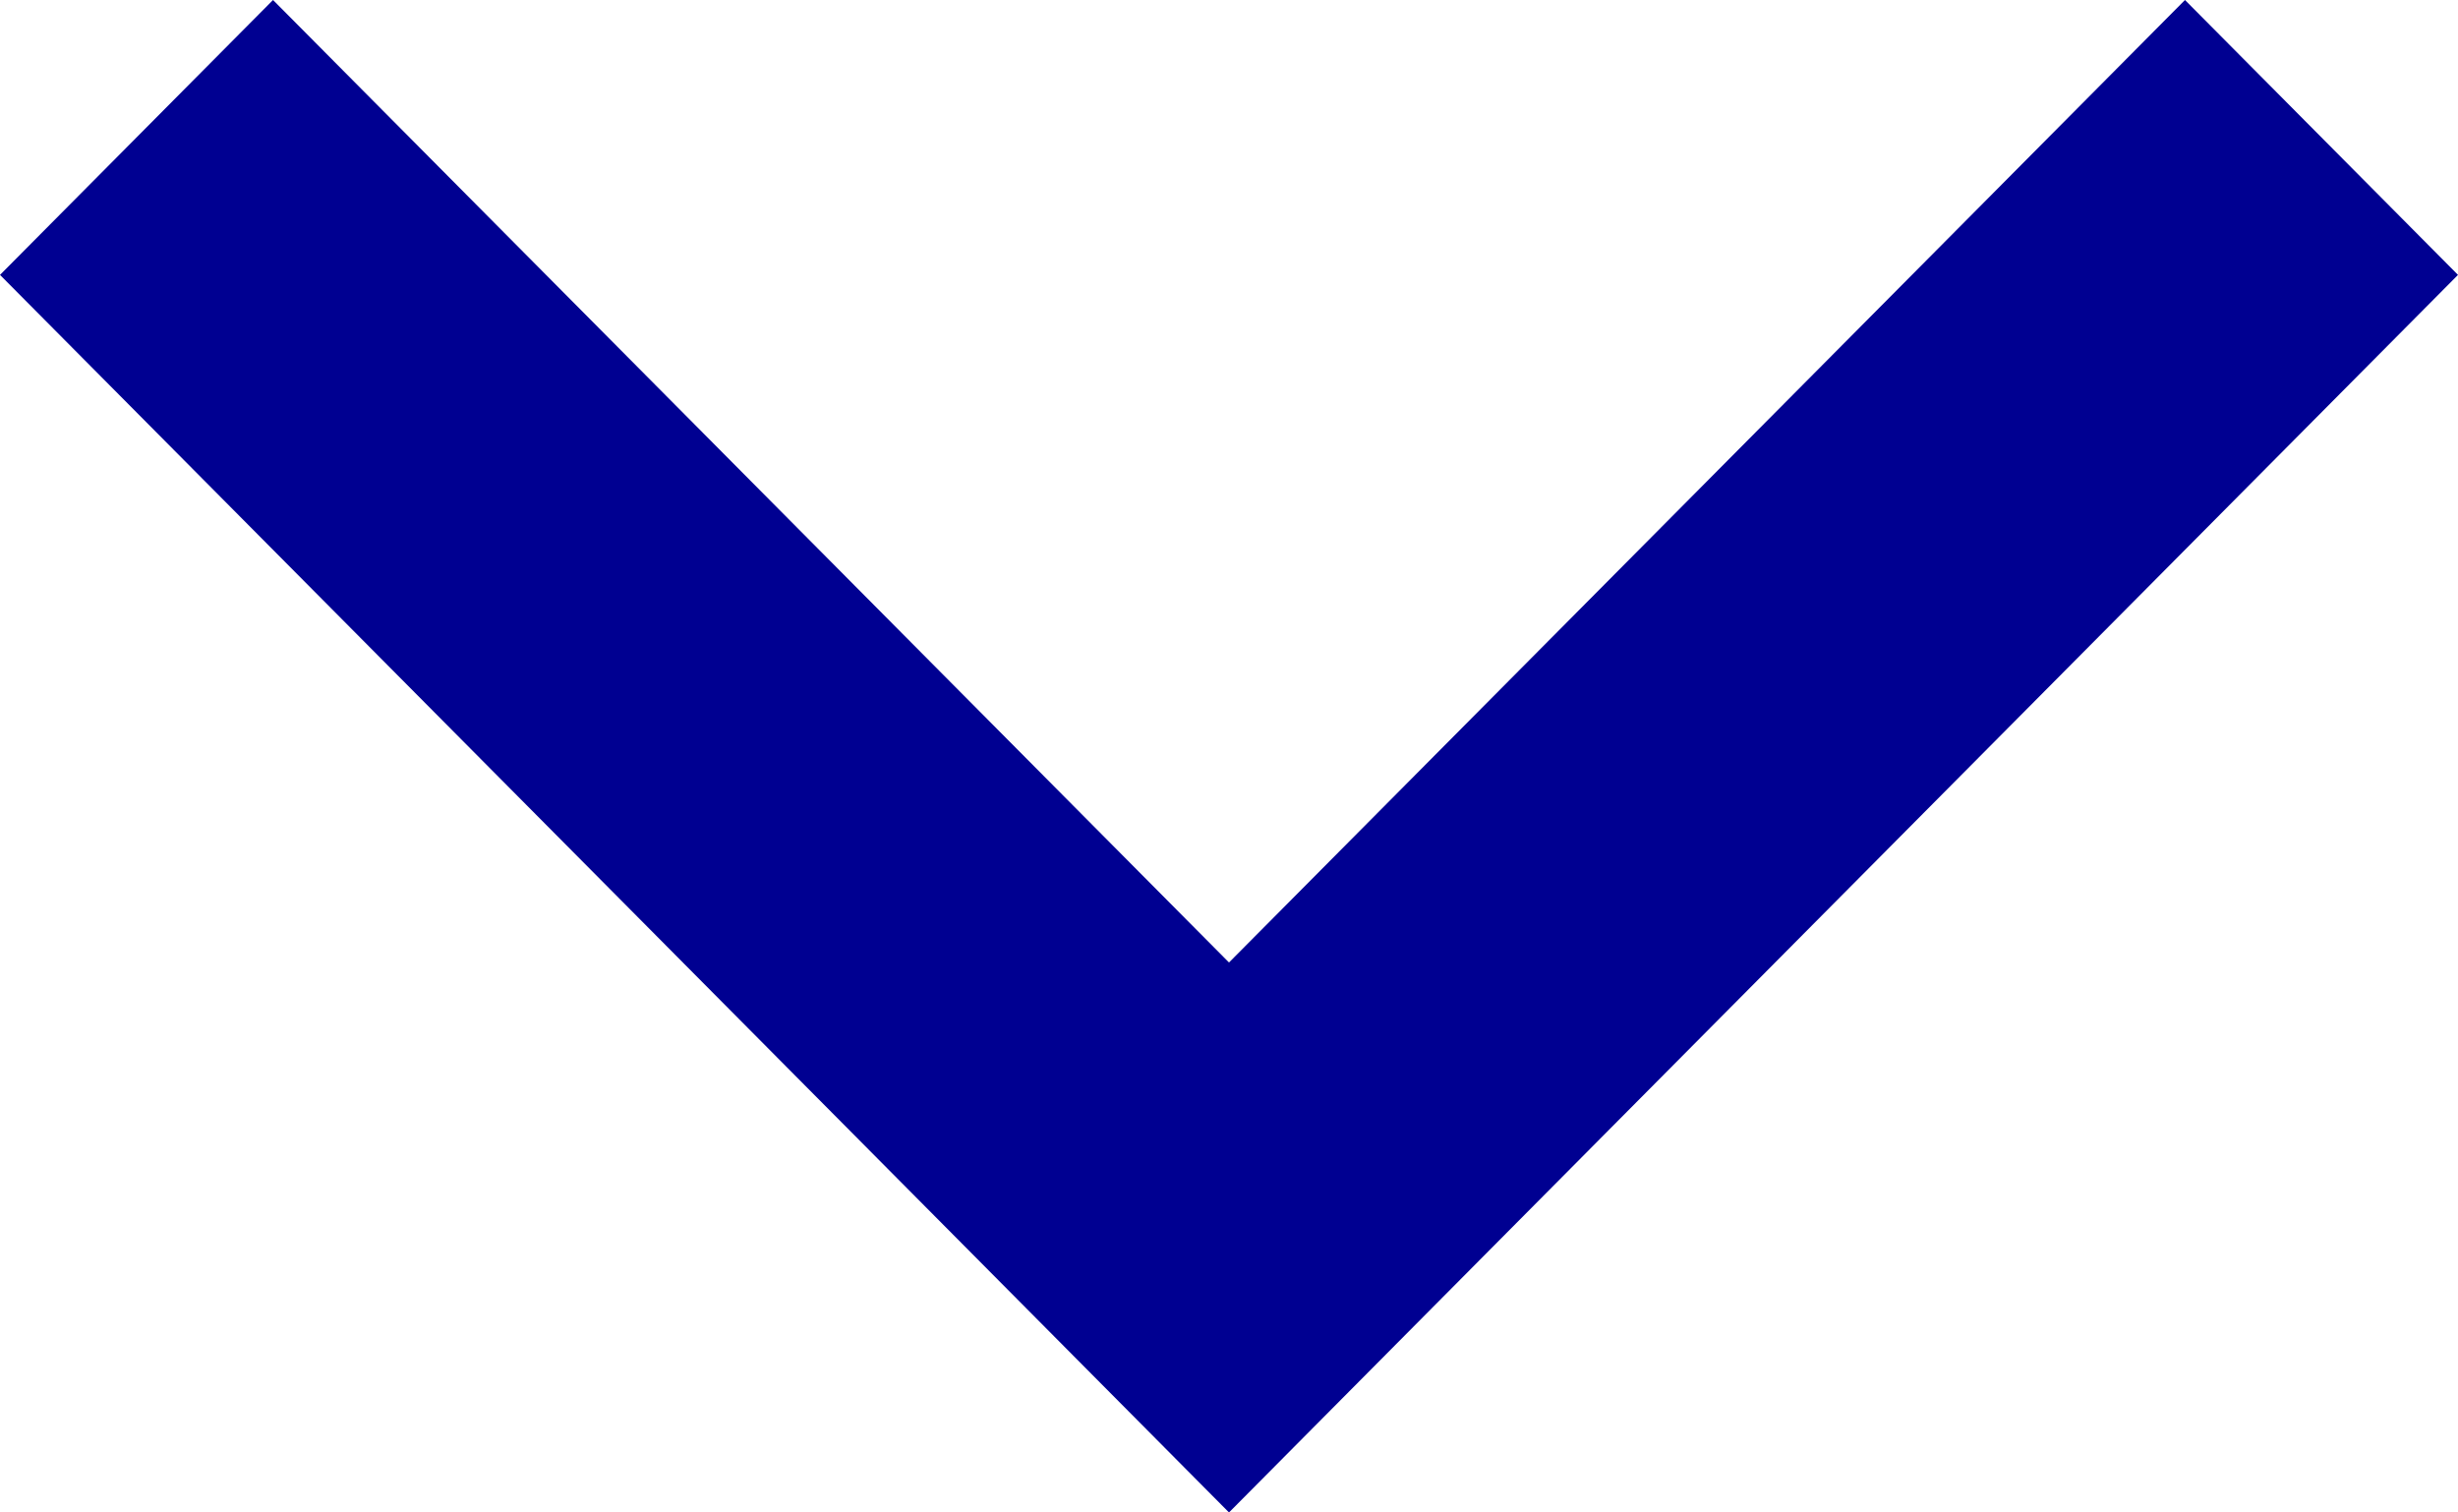 <svg xmlns="http://www.w3.org/2000/svg" width="13" height="8" viewBox="0 0 13 8">
    <g fill="none" fill-rule="evenodd">
        <g fill="#000091">
            <g>
                <g>
                    <path d="M143.5 15.091L148.556 10 150 11.454 143.5 18 137 11.454 138.444 10z" transform="translate(-342 -624) translate(58 602) translate(147 12)"/>
                </g>
            </g>
        </g>
    </g>
</svg>
